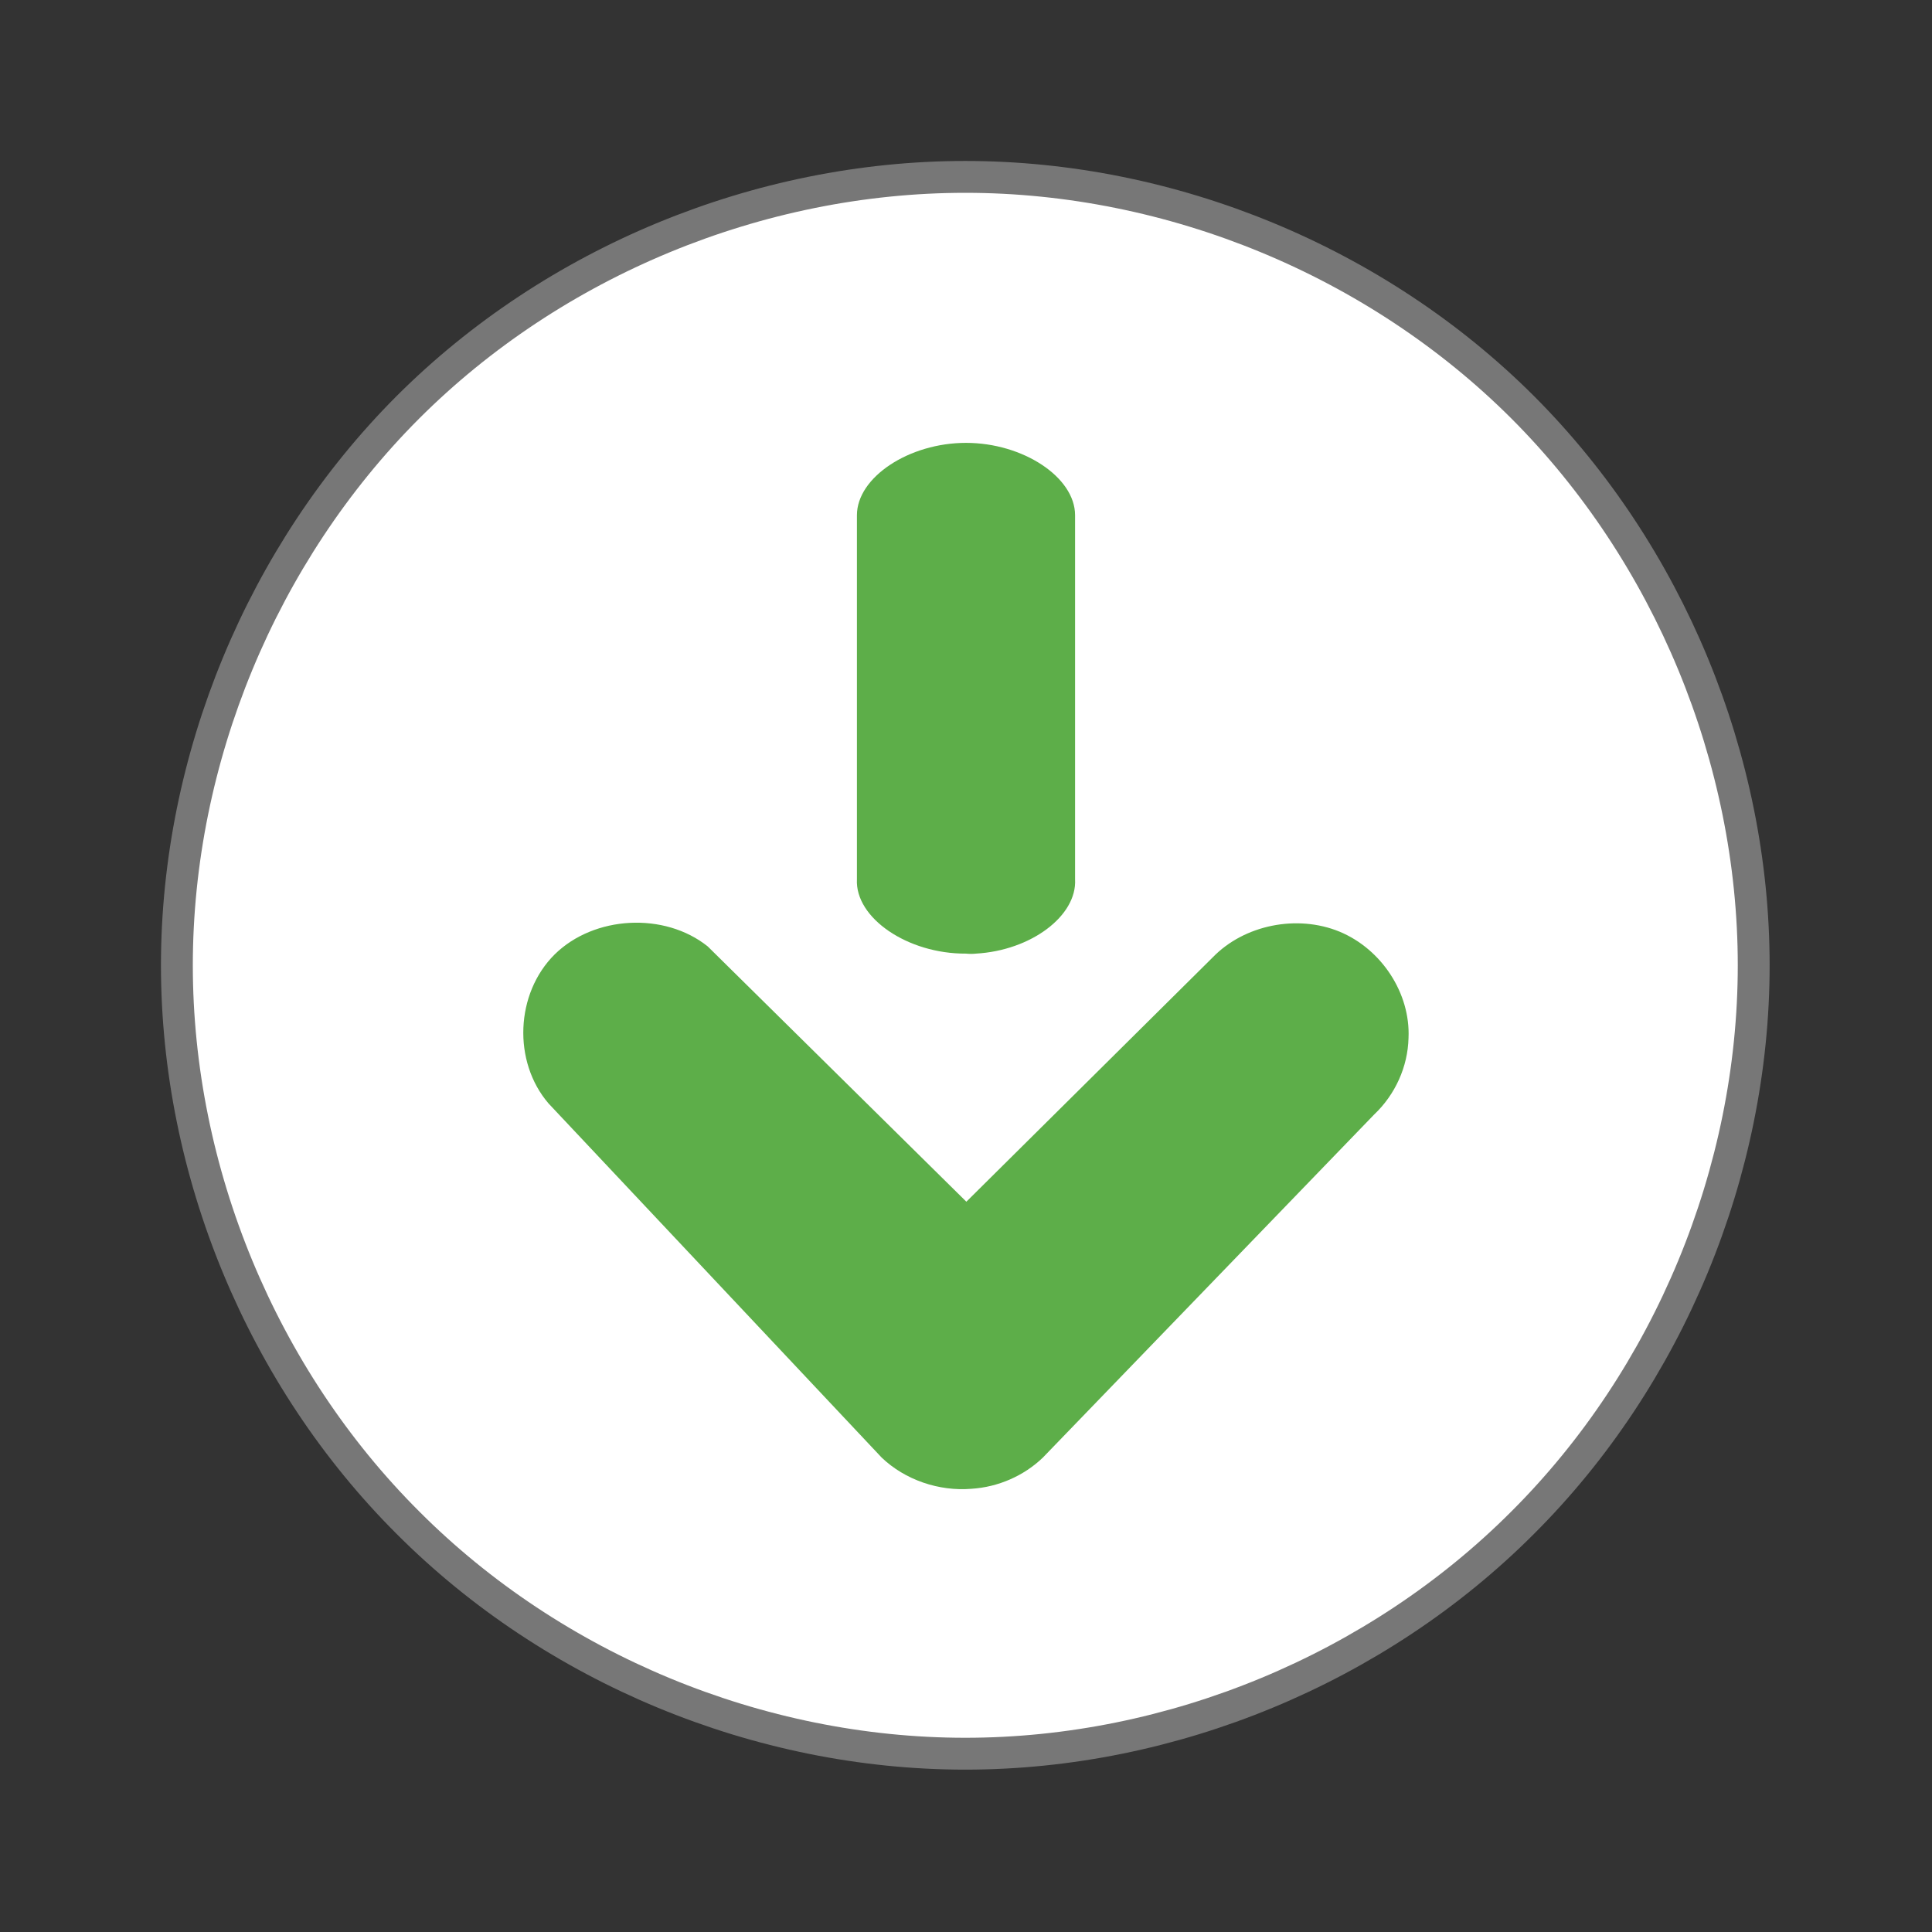 <svg viewBox="0 0 22 22" width="22" xmlns="http://www.w3.org/2000/svg" xmlns:xlink="http://www.w3.org/1999/xlink" height="22">
 <rect x="0" y="0" width="22" height="22" fill="#333333" stroke="none"/>
 <path d="m43.602 24c0 5.131-2.113 10.236-5.744 13.858-3.622 3.631-8.727 5.744-13.858 5.744s-10.236-2.113-13.858-5.744c-3.631-3.622-5.744-8.727-5.744-13.858s2.114-10.236 5.736-13.866c3.63-3.631 8.735-5.736 13.866-5.736s10.236 2.105 13.866 5.736c3.623 3.63 5.736 8.735 5.736 13.866z" transform="scale(.458)" stroke="#777" stroke-width=".792" fill="#fff"/>
 <g fill-opacity=".941" fill="#53a93e">
  <path d="m11.062 16.953c0.305-0.019 0.598-0.148 0.813-0.355l3.773-3.907c0.239-0.226 0.383-0.543 0.391-0.871 0.023-0.508-0.305-1.011-0.785-1.211-0.484-0.199-1.086-0.078-1.445 0.293l-2.805 2.782-2.945-2.907c-0.492-0.394-1.293-0.351-1.742 0.09-0.449 0.445-0.48 1.223-0.07 1.699l3.793 4.032c0.266 0.254 0.652 0.386 1.023 0.355z"/>
  <path d="m11.113 10.859c0.625-0.035 1.153-0.429 1.129-0.847v-4.145c0-0.434-0.594-0.824-1.242-0.824s-1.242 0.391-1.242 0.824v4.145c-0.023 0.441 0.578 0.851 1.242 0.847 0.039 0.004 0.074 0.004 0.113 0z"/>
 </g>
</svg>
